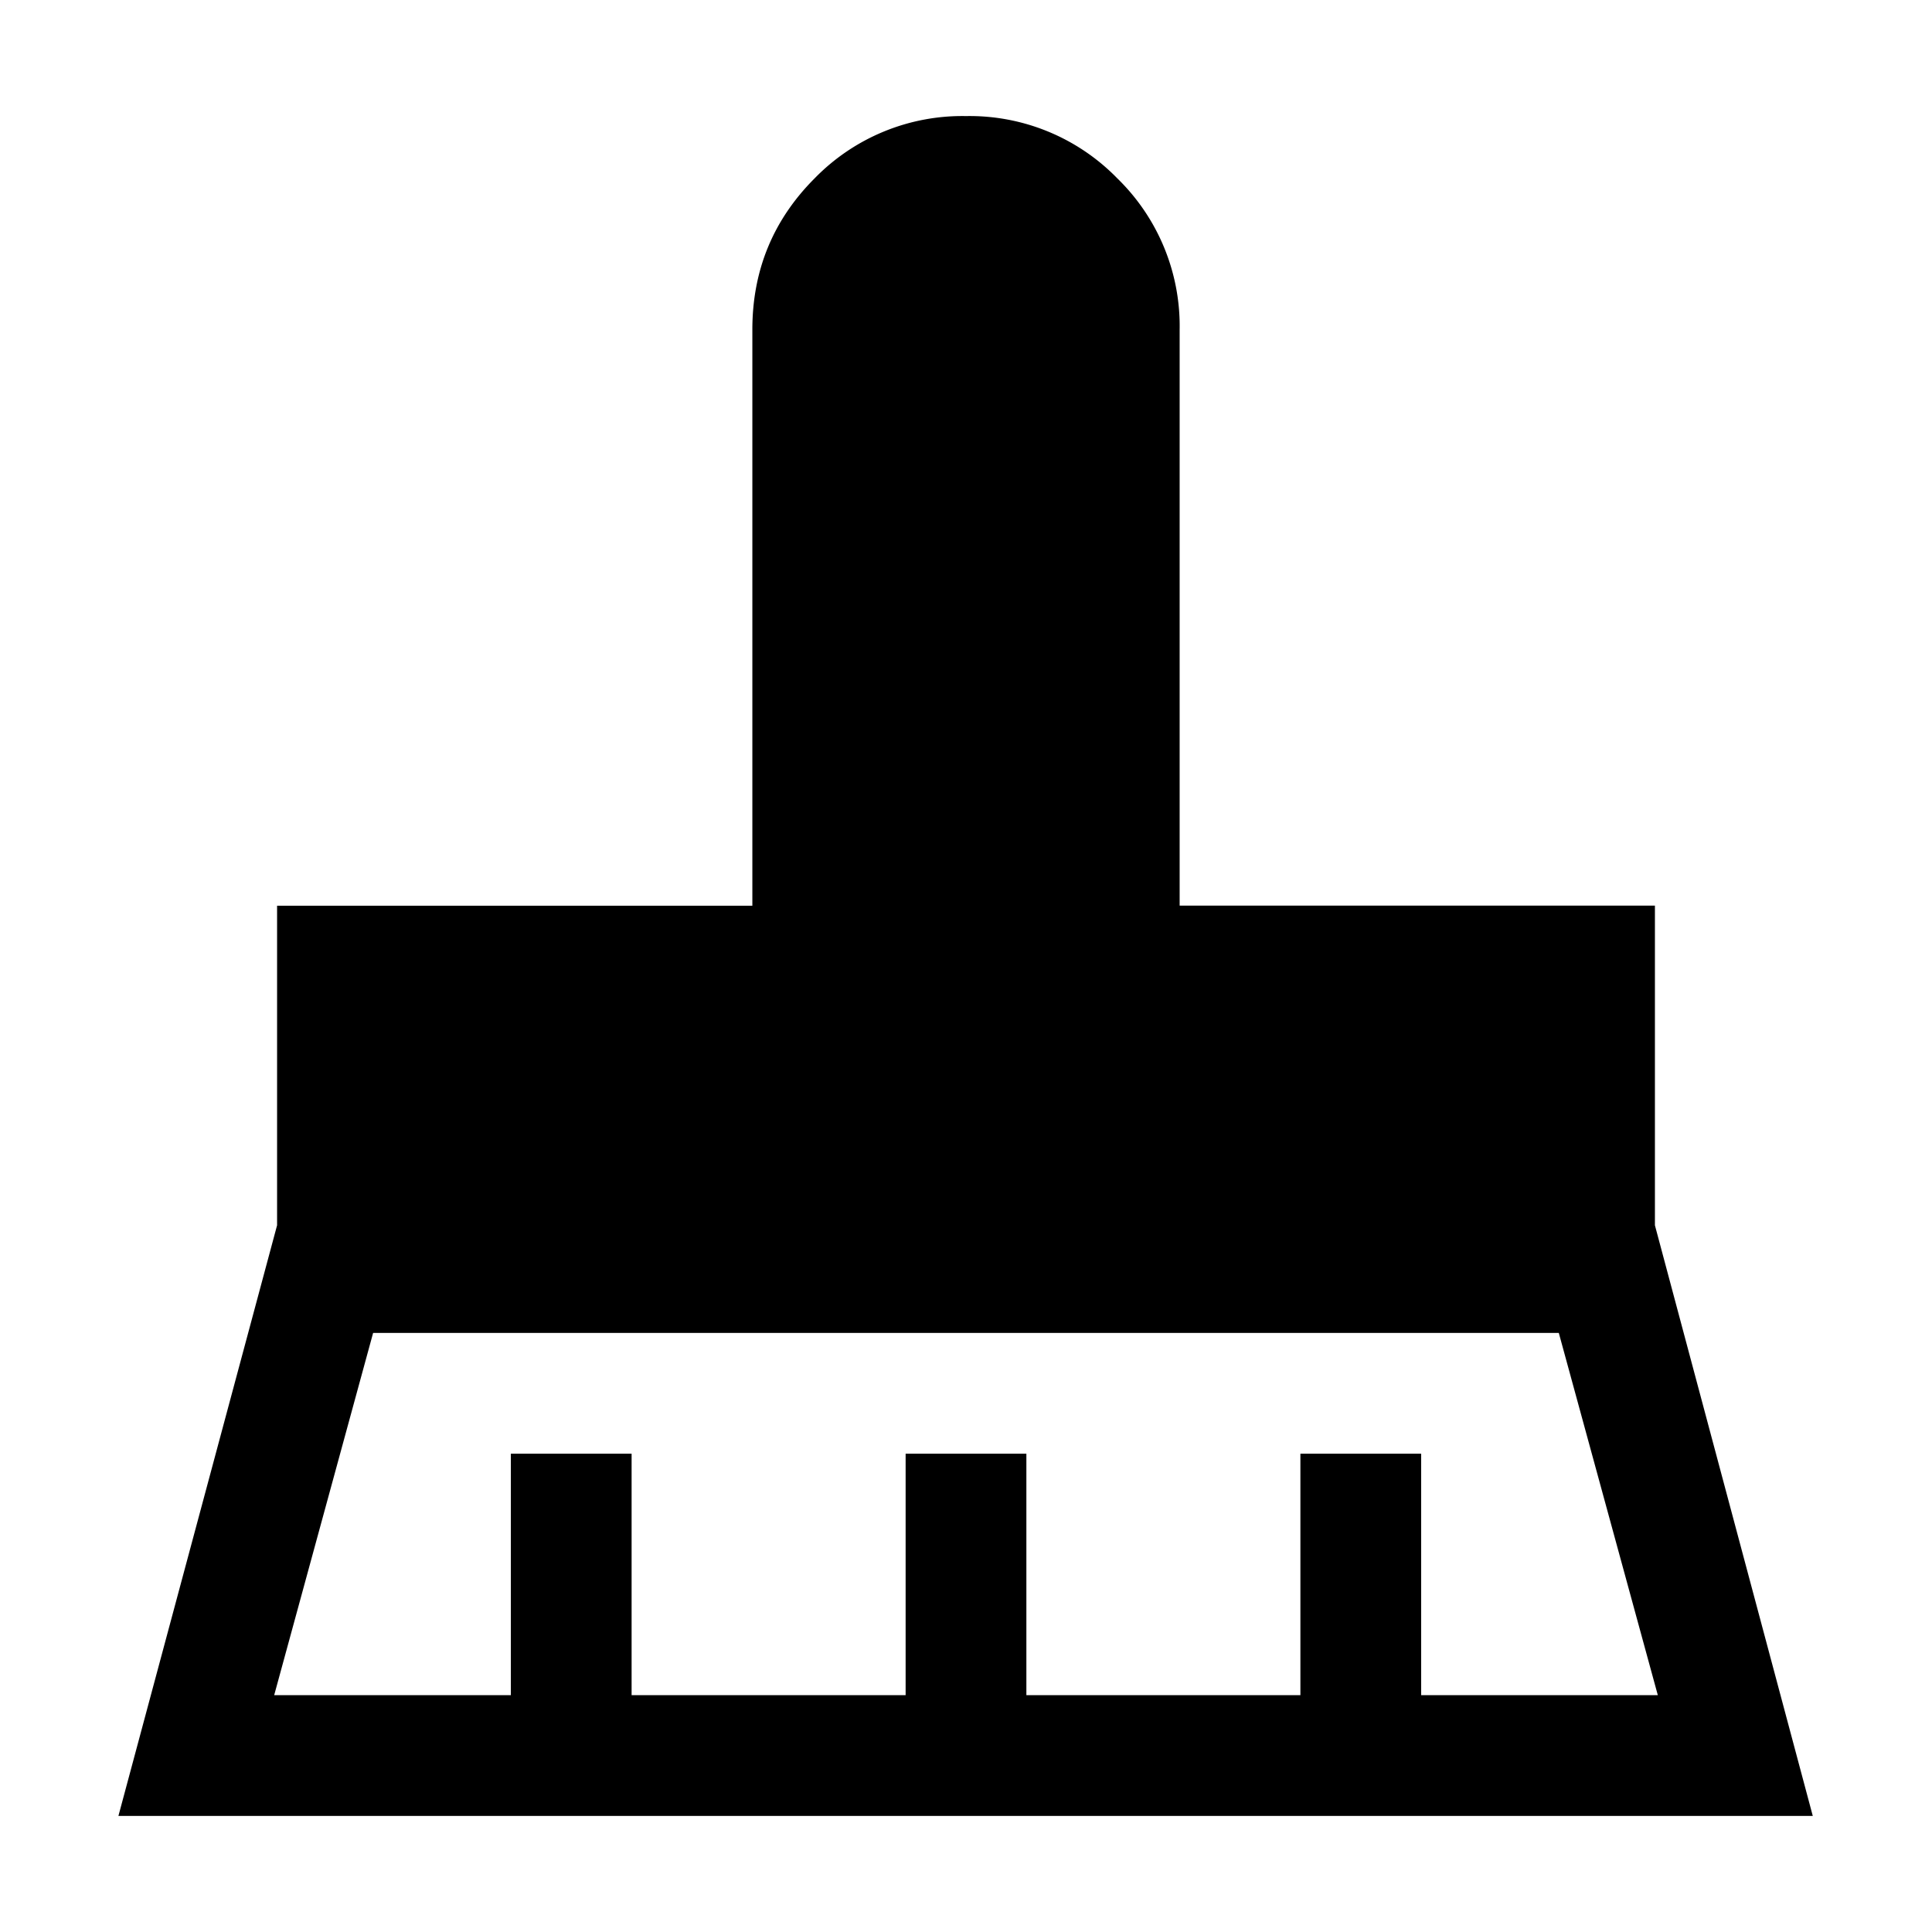 <svg xmlns="http://www.w3.org/2000/svg" width="24" height="24" viewBox="0 0 24 24" fill='currentColor'><path d="M3.406 21.058h2.94v-3h1.5v3h3.404v-3h1.5v3h3.404v-3h1.5v3h2.94l-1.23-4.5H4.635zm-1.935 1.5 1.971-7.337v-3.97h5.904V4.095q0-1.105.774-1.88A2.56 2.56 0 0 1 12 1.442a2.56 2.56 0 0 1 1.88.774 2.56 2.56 0 0 1 .774 1.88v7.154h5.904v3.971l1.961 7.337z"/></svg>